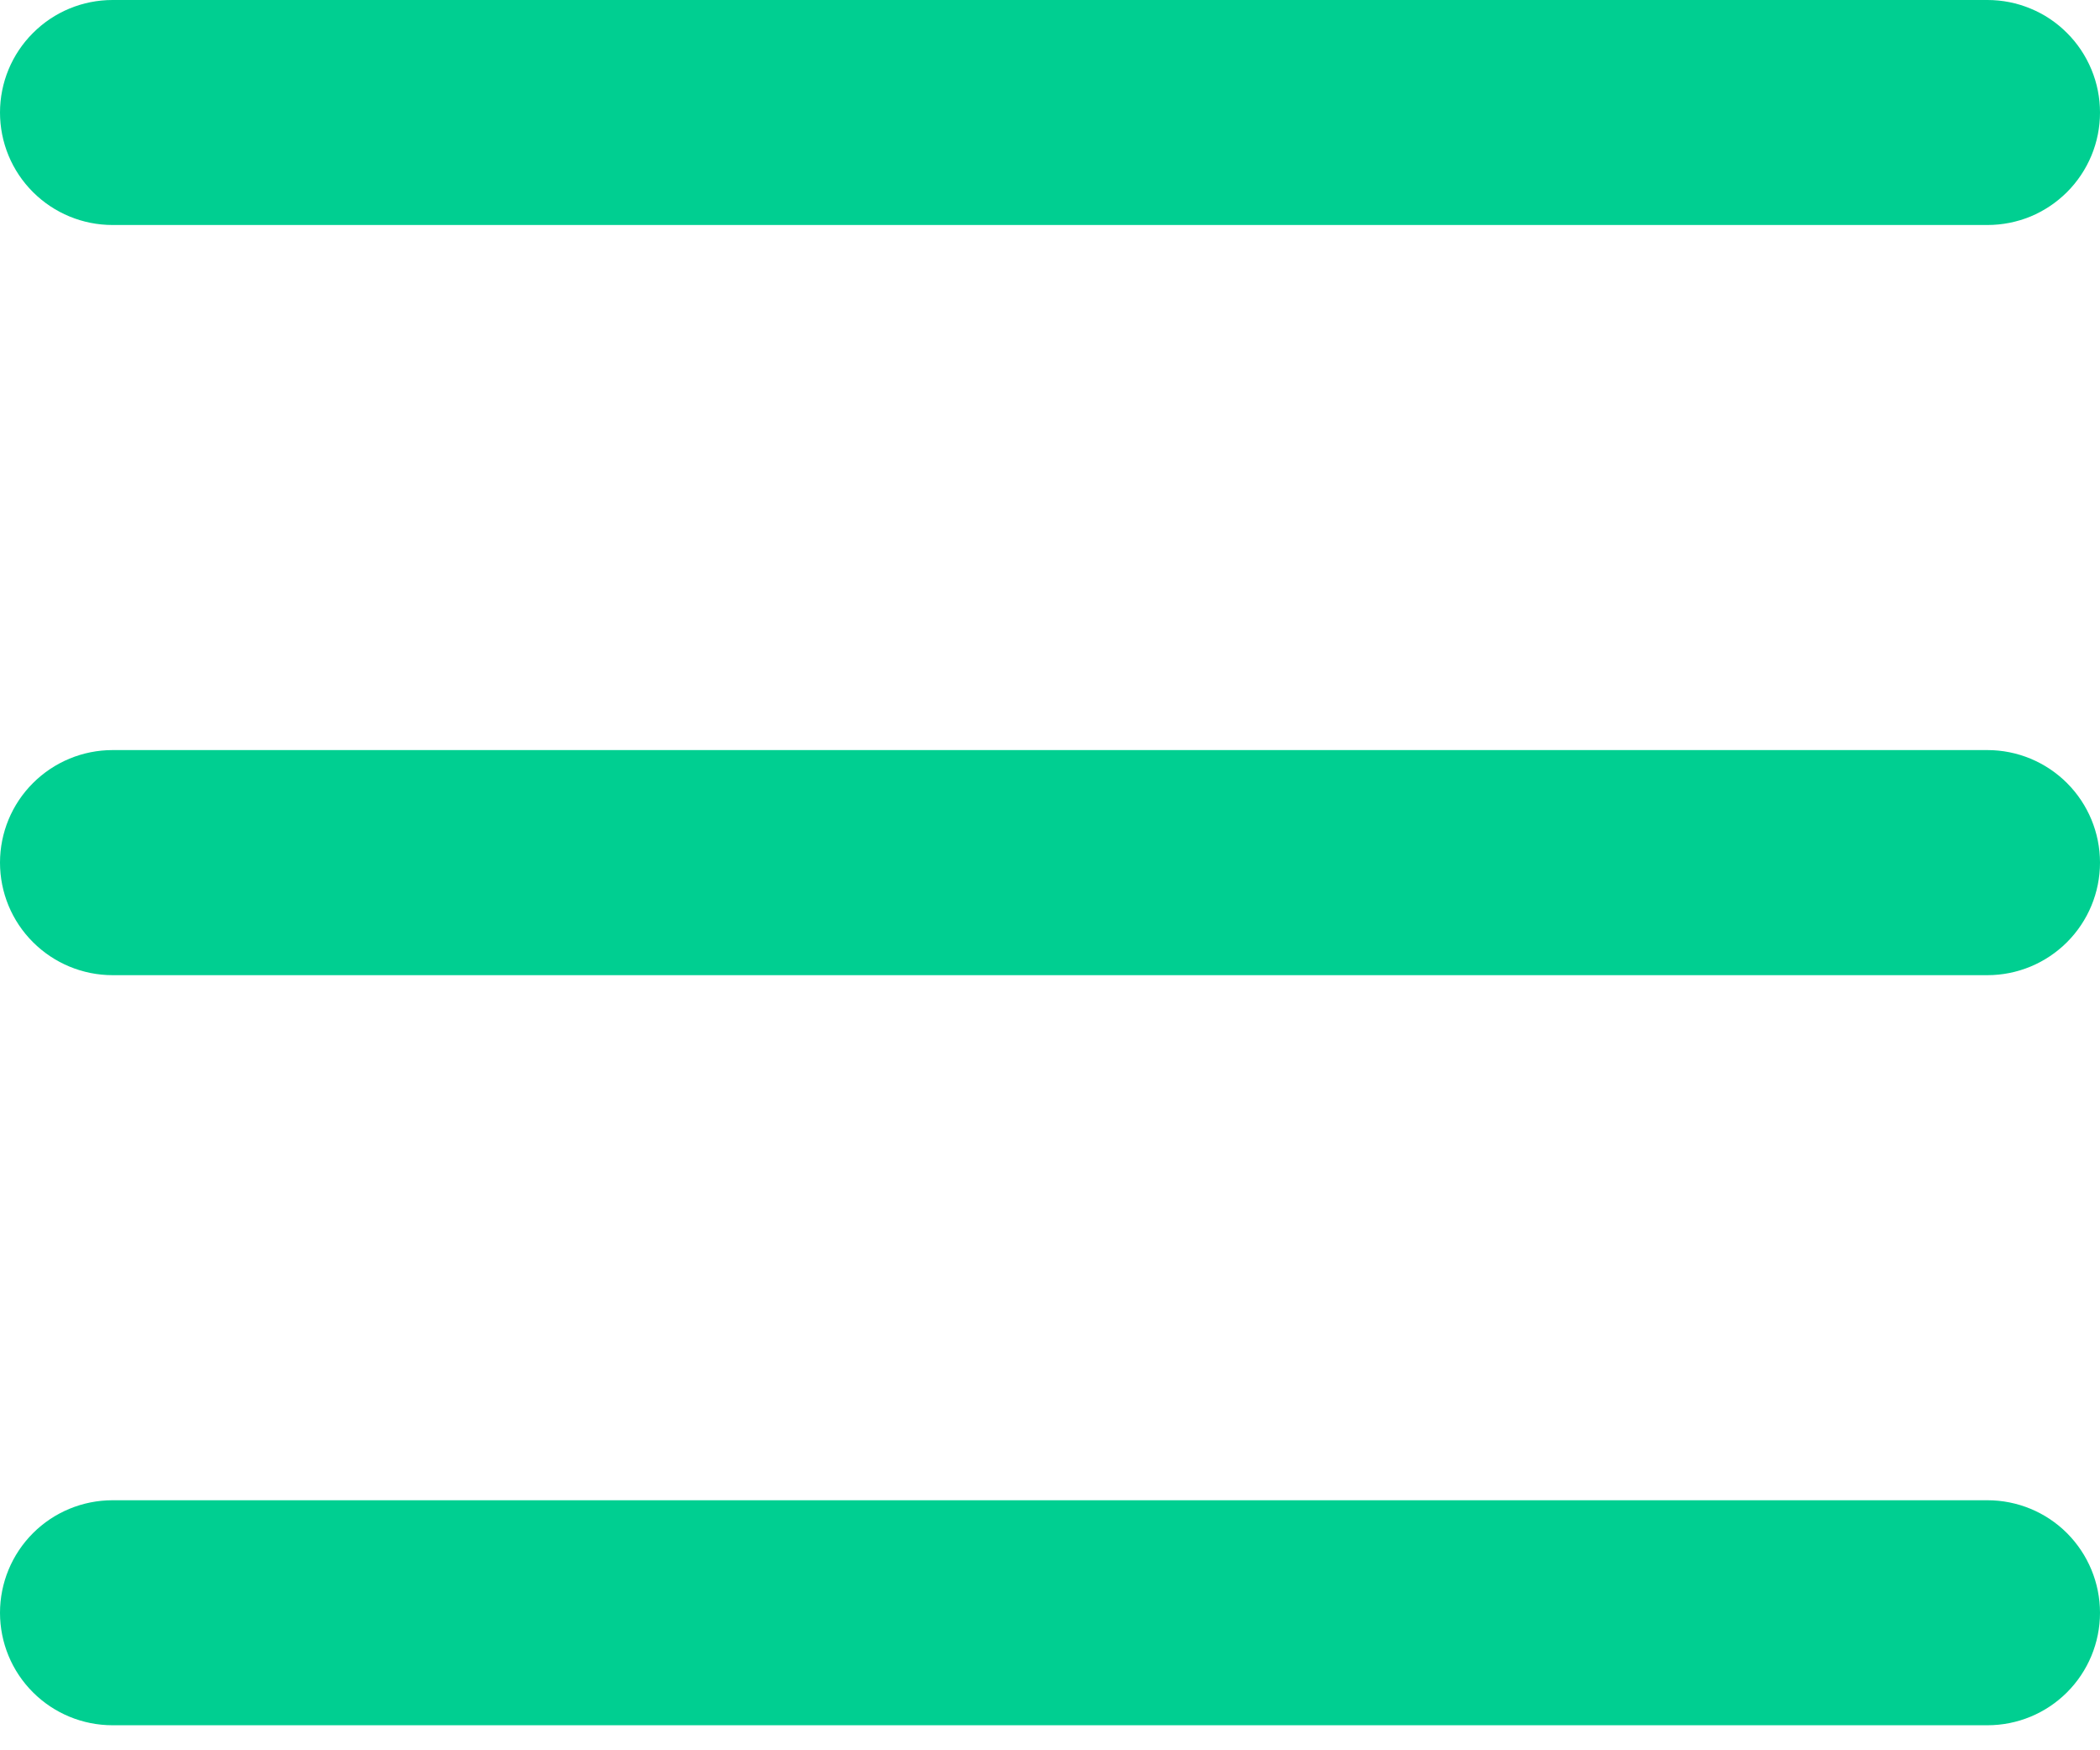 <svg width="24" height="20" viewBox="0 0 24 20" fill="none" xmlns="http://www.w3.org/2000/svg">
<path fill-rule="evenodd" clip-rule="evenodd" d="M0 1.286C0 0.945 0.135 0.618 0.377 0.377C0.618 0.135 0.945 0 1.286 0H22.714C22.883 -3.55809e-09 23.05 0.033 23.206 0.098C23.362 0.162 23.504 0.257 23.623 0.377C23.743 0.496 23.837 0.638 23.902 0.794C23.967 0.95 24 1.117 24 1.286C24 1.455 23.967 1.622 23.902 1.778C23.837 1.934 23.743 2.075 23.623 2.195C23.504 2.314 23.362 2.409 23.206 2.474C23.05 2.538 22.883 2.571 22.714 2.571H1.286C0.945 2.571 0.618 2.436 0.377 2.195C0.135 1.954 0 1.627 0 1.286ZM0 9.857C0 9.516 0.135 9.189 0.377 8.948C0.618 8.707 0.945 8.571 1.286 8.571H22.714C23.055 8.571 23.382 8.707 23.623 8.948C23.864 9.189 24 9.516 24 9.857C24 10.198 23.864 10.525 23.623 10.766C23.382 11.007 23.055 11.143 22.714 11.143H1.286C0.945 11.143 0.618 11.007 0.377 10.766C0.135 10.525 0 10.198 0 9.857ZM1.286 17.143C0.945 17.143 0.618 17.278 0.377 17.519C0.135 17.761 0 18.088 0 18.429C0 18.77 0.135 19.097 0.377 19.338C0.618 19.579 0.945 19.714 1.286 19.714H22.714C23.055 19.714 23.382 19.579 23.623 19.338C23.864 19.097 24 18.77 24 18.429C24 18.088 23.864 17.761 23.623 17.519C23.382 17.278 23.055 17.143 22.714 17.143H1.286Z" fill="#00CF91"/>
</svg>
